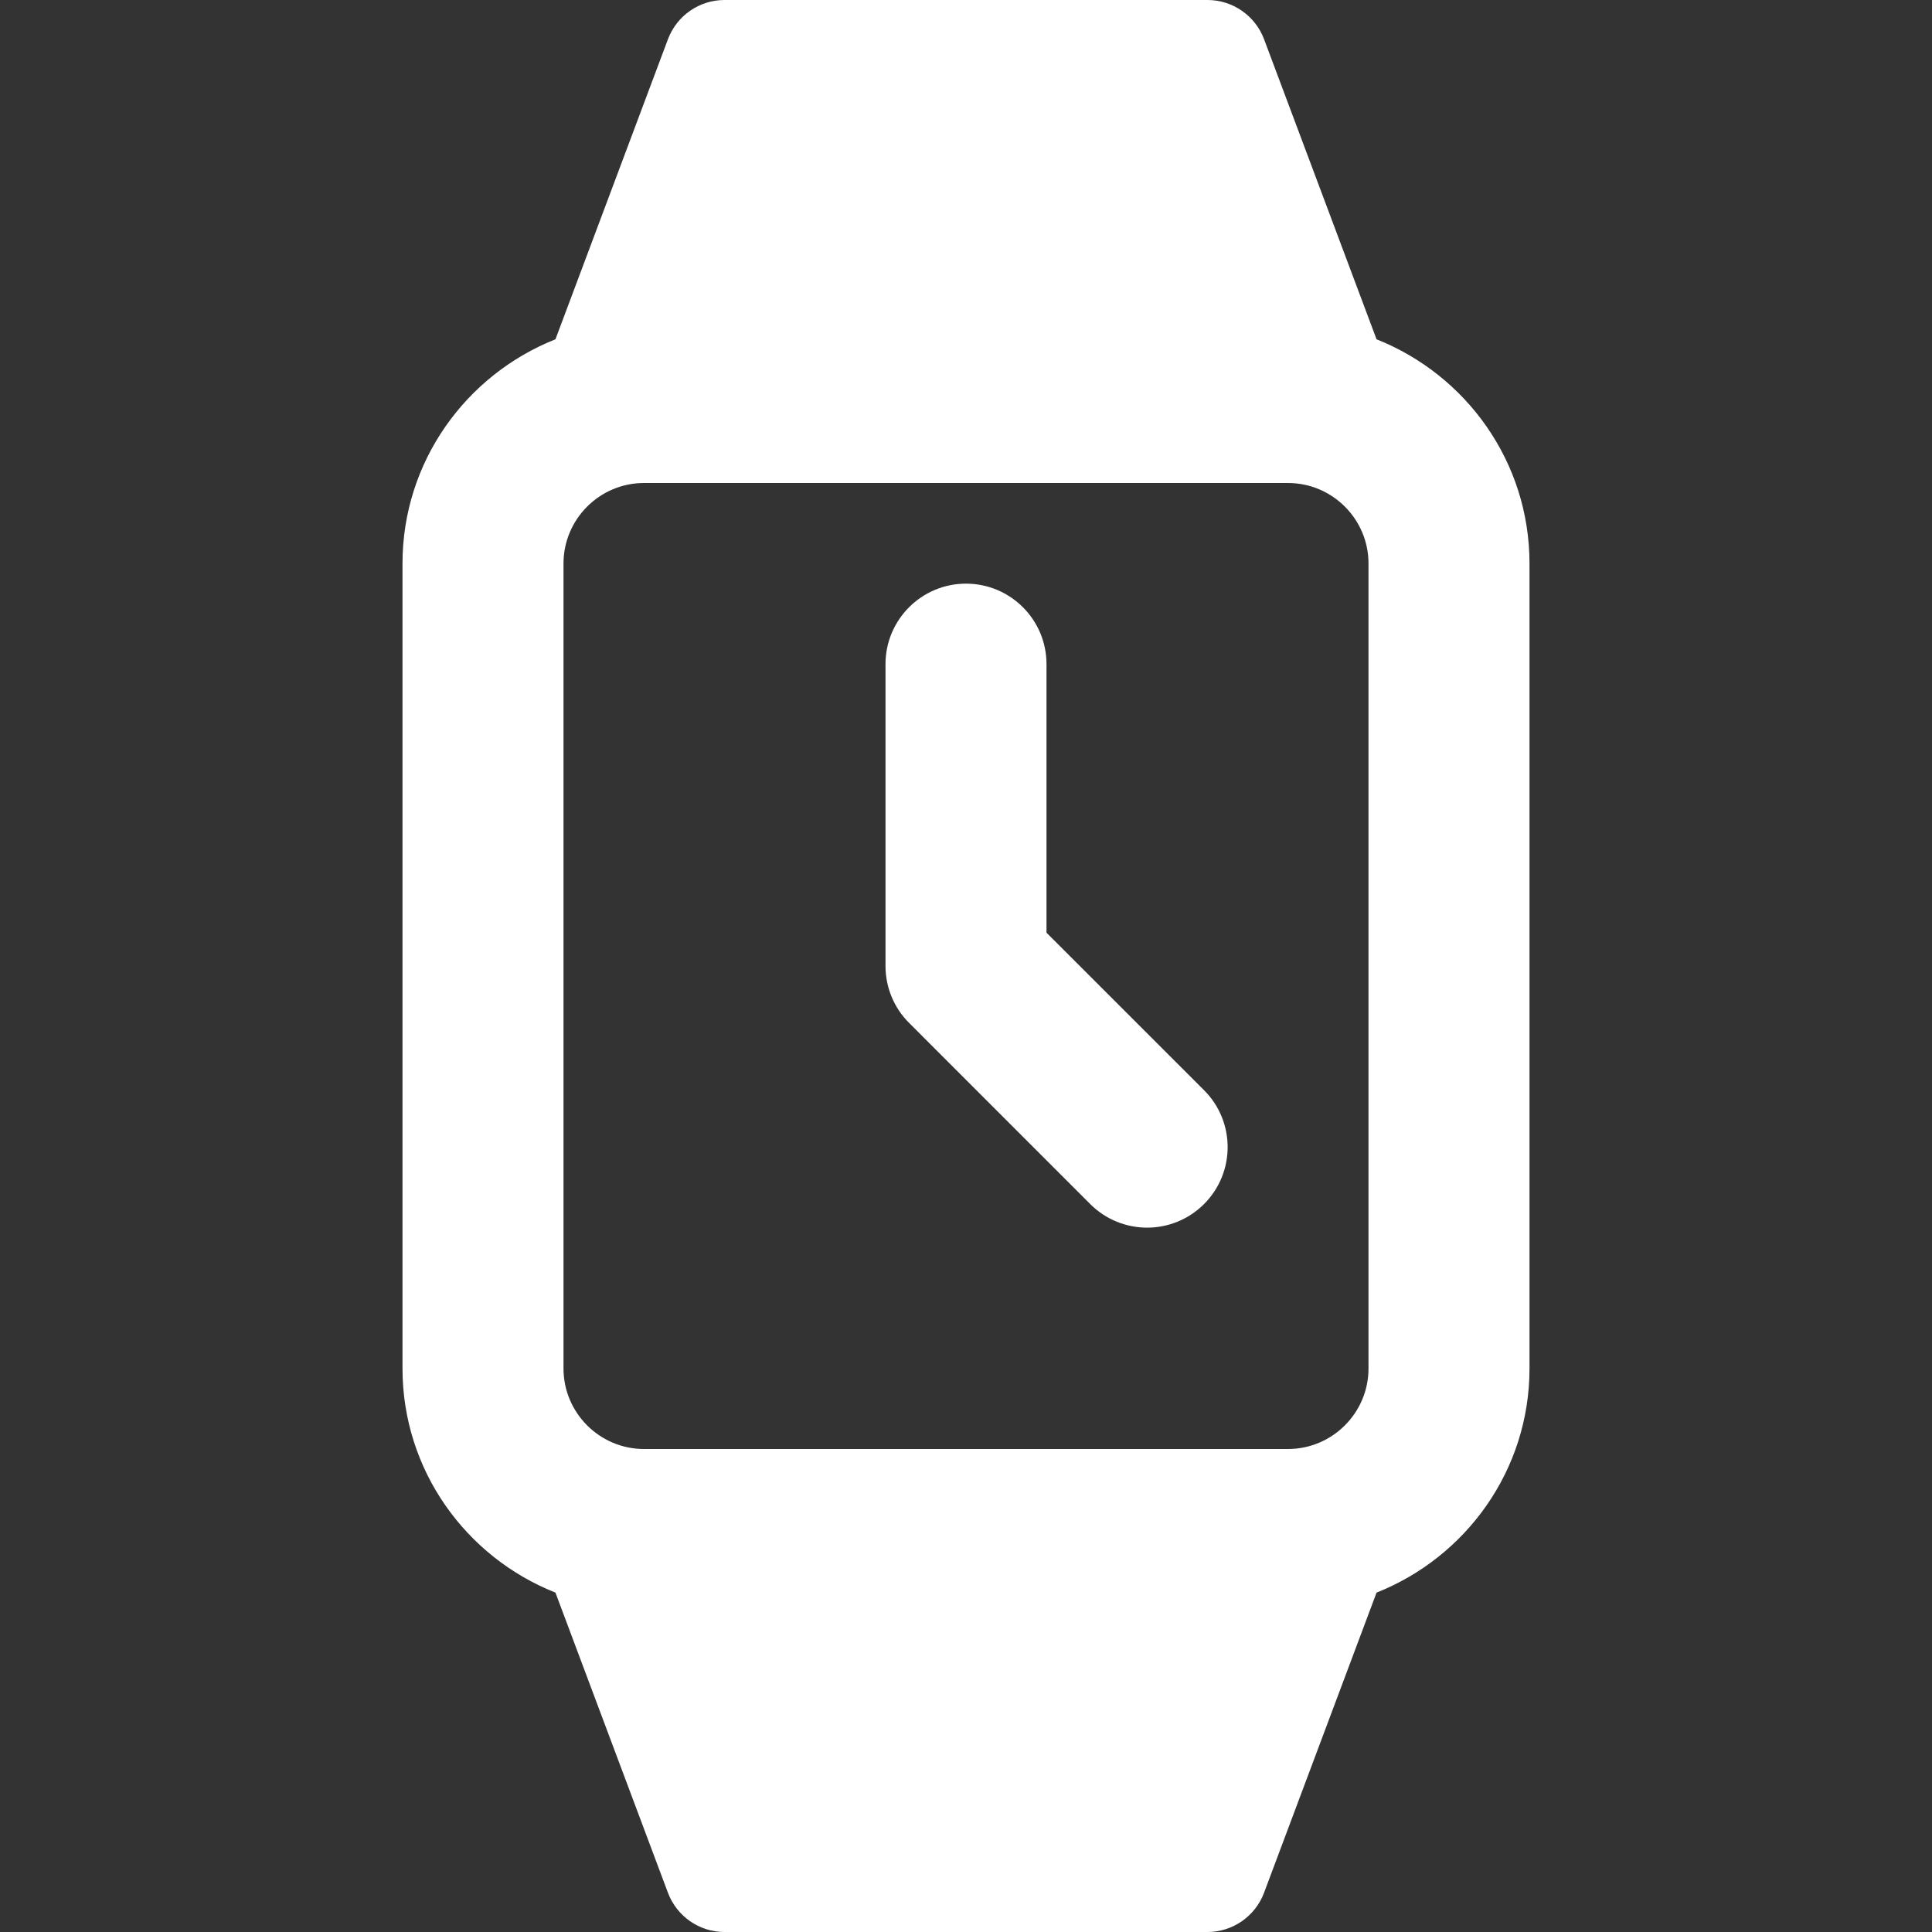 <svg width="42" height="42" viewBox="0 0 42 42" fill="none" xmlns="http://www.w3.org/2000/svg">
<rect x="0" y="0" width="42" height="42" fill="#333333" stroke="none"/>
<g clip-path="url(#clip0)">
<path d="M29.925 7.376L27.479 0.851C27.286 0.34 26.796 0 26.25 0H15.75C15.202 0 14.714 0.34 14.521 0.852L12.075 7.376C10.131 8.148 8.75 10.036 8.75 12.25V29.75C8.75 31.964 10.131 33.852 12.075 34.622L14.521 41.148C14.714 41.66 15.202 42 15.75 42H26.25C26.796 42 27.286 41.66 27.479 41.148L29.925 34.622C31.867 33.852 33.25 31.964 33.25 29.75V12.25C33.25 10.036 31.869 8.148 29.925 7.376ZM14 31.5C13.036 31.5 12.25 30.714 12.25 29.75V12.25C12.25 11.286 13.036 10.5 14 10.5H28C28.964 10.5 29.75 11.286 29.75 12.25V29.75C29.75 30.714 28.964 31.5 28 31.5H14Z" fill="white"/>
<path d="M22.75 20.276V14.438C22.75 13.472 21.966 12.688 21 12.688C20.034 12.688 19.25 13.472 19.25 14.438V21C19.25 21.464 19.434 21.91 19.763 22.237L23.7 26.175C24.041 26.516 24.489 26.688 24.938 26.688C25.386 26.688 25.834 26.516 26.175 26.175C26.859 25.491 26.859 24.384 26.175 23.7L22.75 20.276Z" fill="white"/>
</g>
<defs>
<clipPath id="clip0">
<rect width="42" height="42" fill="white"/>
</clipPath>
</defs>
</svg>
